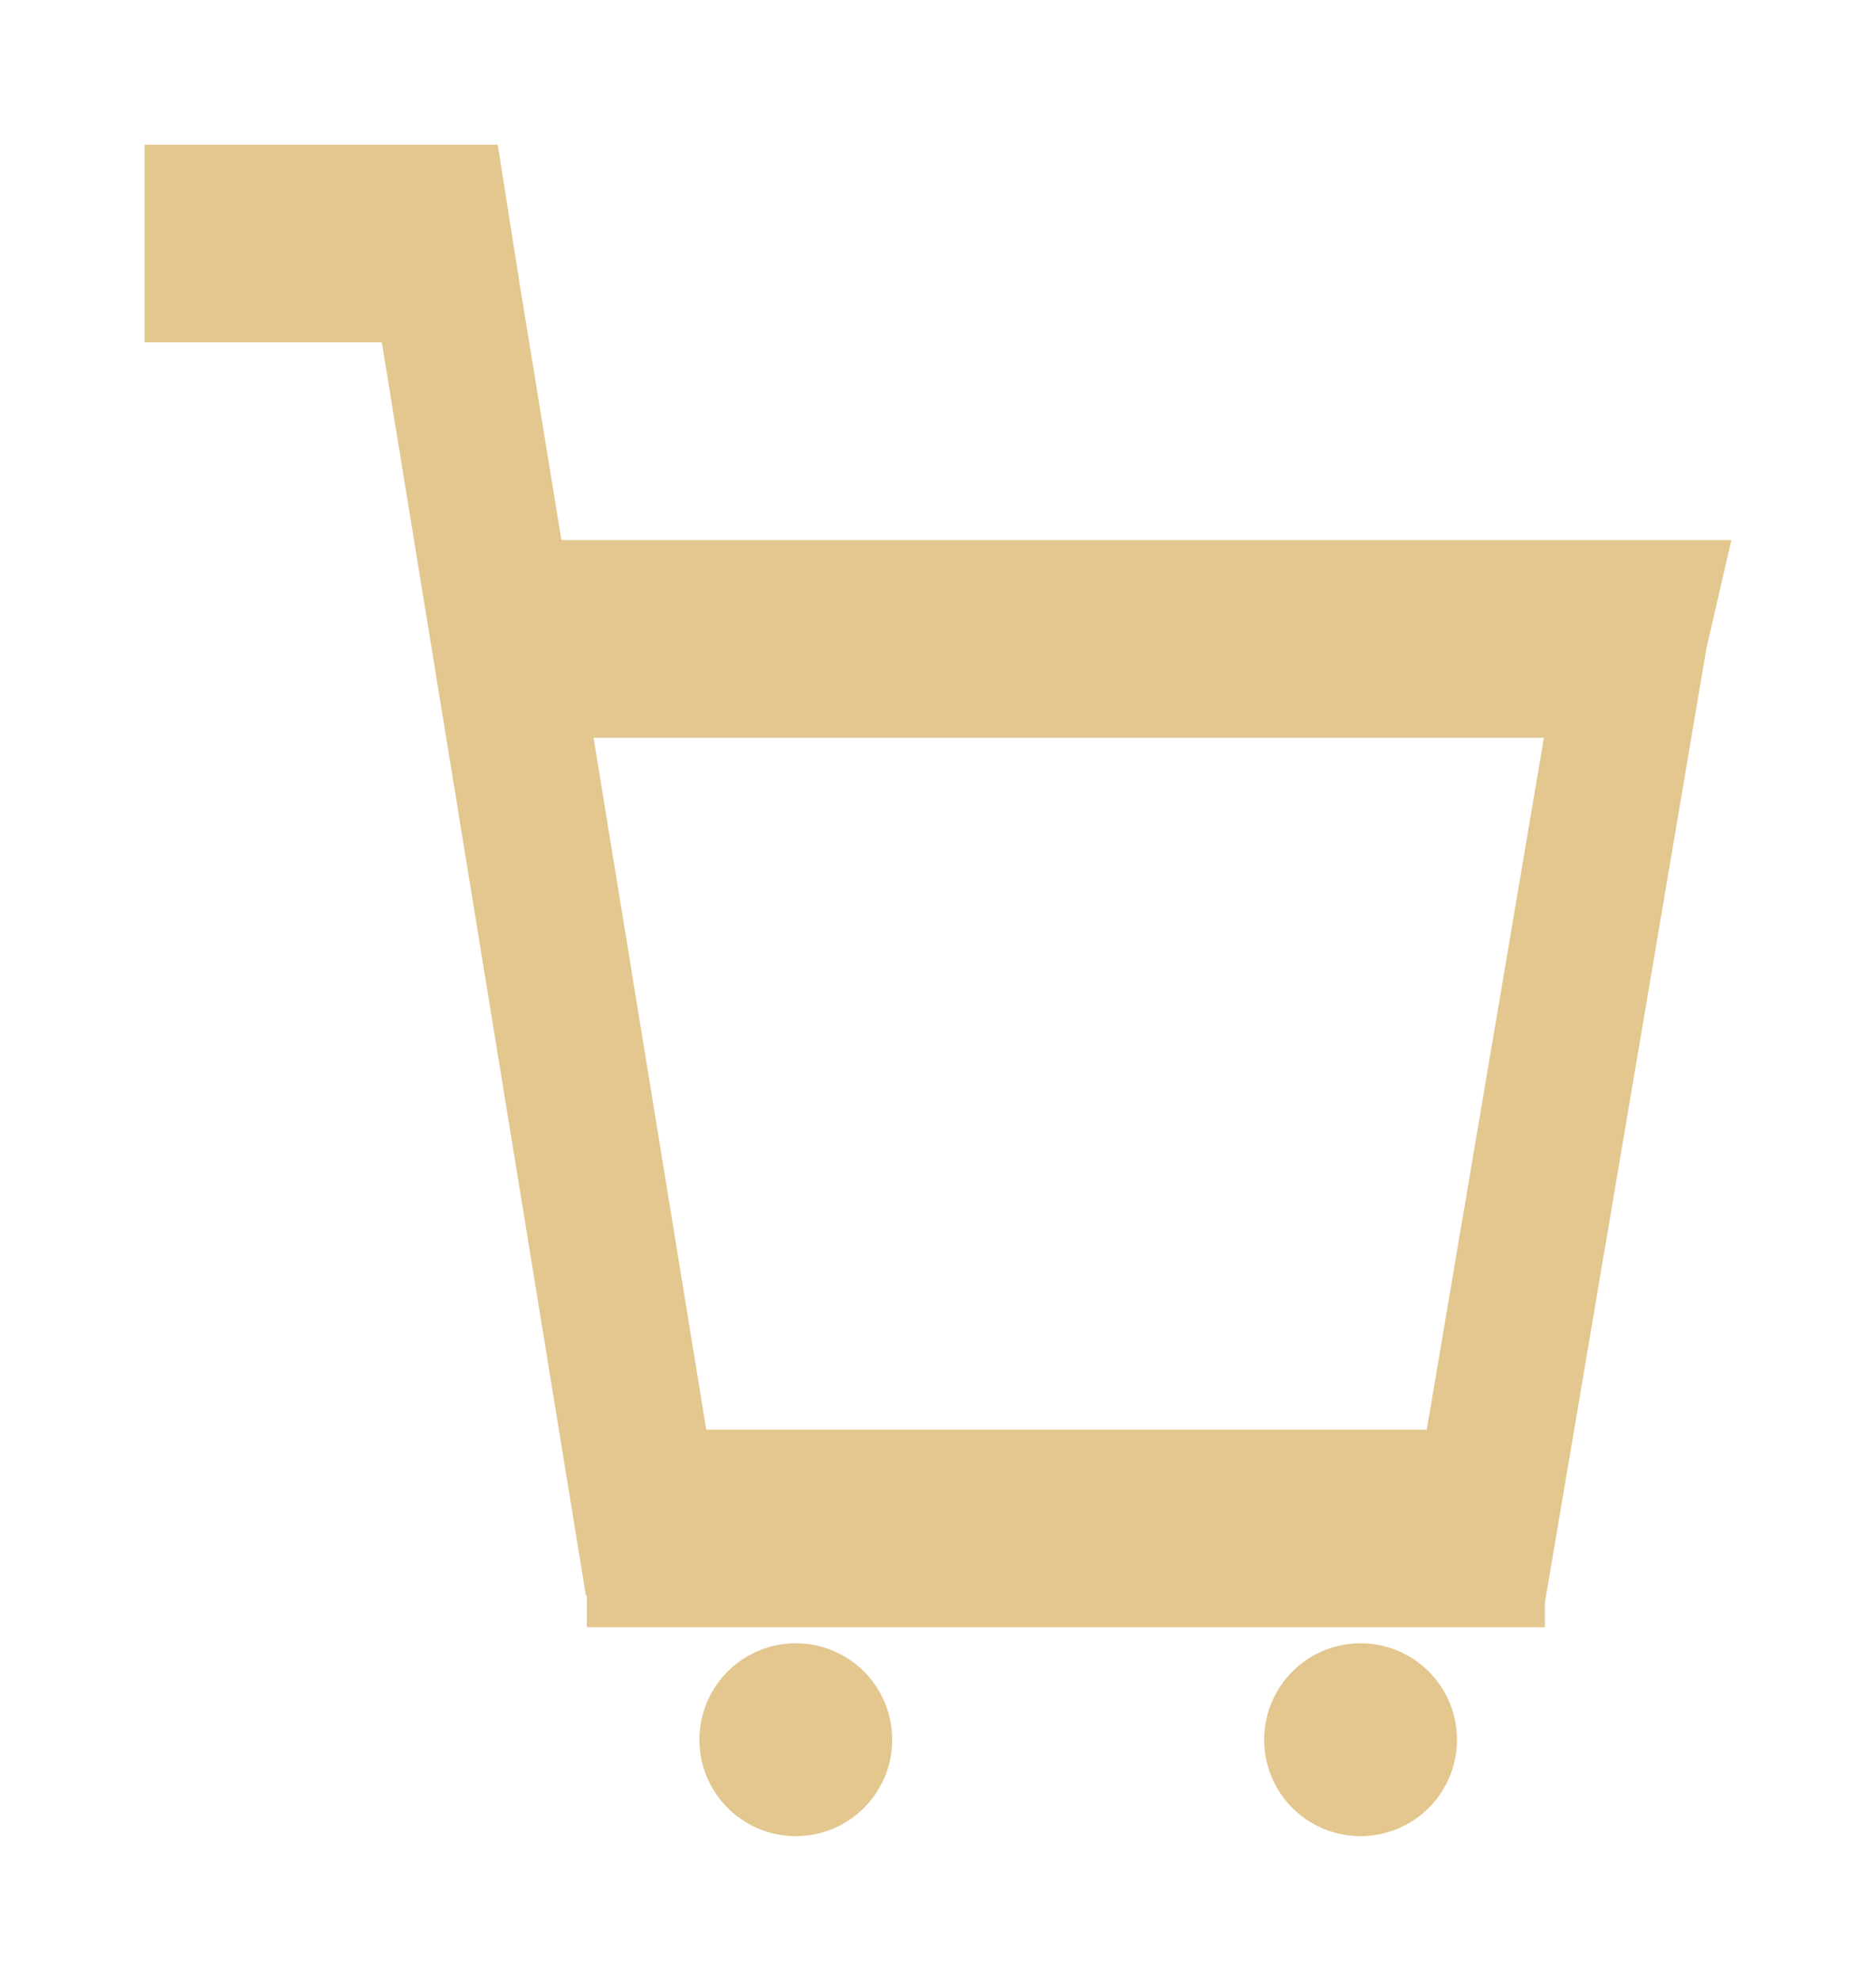 <svg xmlns="http://www.w3.org/2000/svg" xmlns:xlink="http://www.w3.org/1999/xlink" width="116.76" height="123.242" viewBox="0 0 116.76 123.242">
  <defs>
    <style>
      .cls-1, .cls-2 {
        fill: #e3c78f;
      }

      .cls-1 {
        fill-rule: evenodd;
      }

      .cls-3 {
        filter: url(#Tracé_1155);
      }

      .cls-4 {
        filter: url(#Tracé_1154);
      }

      .cls-5 {
        filter: url(#Tracé_1153);
      }
    </style>
    <filter id="Tracé_1153" x="0" y="0" width="116.76" height="110.242" filterUnits="userSpaceOnUse">
      <feOffset dx="2" dy="3" input="SourceAlpha"/>
      <feGaussianBlur stdDeviation="3" result="blur"/>
      <feFlood flood-opacity="0.161"/>
      <feComposite operator="in" in2="blur"/>
      <feComposite in="SourceGraphic"/>
    </filter>
    <filter id="Tracé_1154" x="34.531" y="93.242" width="30" height="30" filterUnits="userSpaceOnUse">
      <feOffset dx="2" dy="3" input="SourceAlpha"/>
      <feGaussianBlur stdDeviation="3" result="blur-2"/>
      <feFlood flood-opacity="0.161"/>
      <feComposite operator="in" in2="blur-2"/>
      <feComposite in="SourceGraphic"/>
    </filter>
    <filter id="Tracé_1155" x="69.675" y="93.242" width="30" height="30" filterUnits="userSpaceOnUse">
      <feOffset dx="2" dy="3" input="SourceAlpha"/>
      <feGaussianBlur stdDeviation="3" result="blur-3"/>
      <feFlood flood-opacity="0.161"/>
      <feComposite operator="in" in2="blur-3"/>
      <feComposite in="SourceGraphic"/>
    </filter>
  </defs>
  <g id="Groupe_3306" data-name="Groupe 3306" transform="translate(7 6)">
    <g class="cls-5" transform="matrix(1, 0, 0, 1, -7, -6)">
      <path id="Tracé_1153-2" data-name="Tracé 1153" class="cls-1" d="M22.979,2H1V14.3H15.763l12.7,77.96h.059v1.983h59.63V92.716l10.06-59.41L99.76,26.6H26.94L24.324,10.539ZM88.091,38.9H28.943l7.013,43.046H80.8Z" transform="translate(6 4)"/>
    </g>
    <g class="cls-4" transform="matrix(1, 0, 0, 1, -7, -6)">
      <path id="Tracé_1154-2" data-name="Tracé 1154" class="cls-2" d="M14,30a6,6,0,1,0-6-6A6,6,0,0,0,14,30Z" transform="translate(33.53 81.24)"/>
    </g>
    <g class="cls-3" transform="matrix(1, 0, 0, 1, -7, -6)">
      <path id="Tracé_1155-2" data-name="Tracé 1155" class="cls-2" d="M27,24a6,6,0,1,1-6-6A6,6,0,0,1,27,24Z" transform="translate(61.68 81.24)"/>
    </g>
  </g>
</svg>

